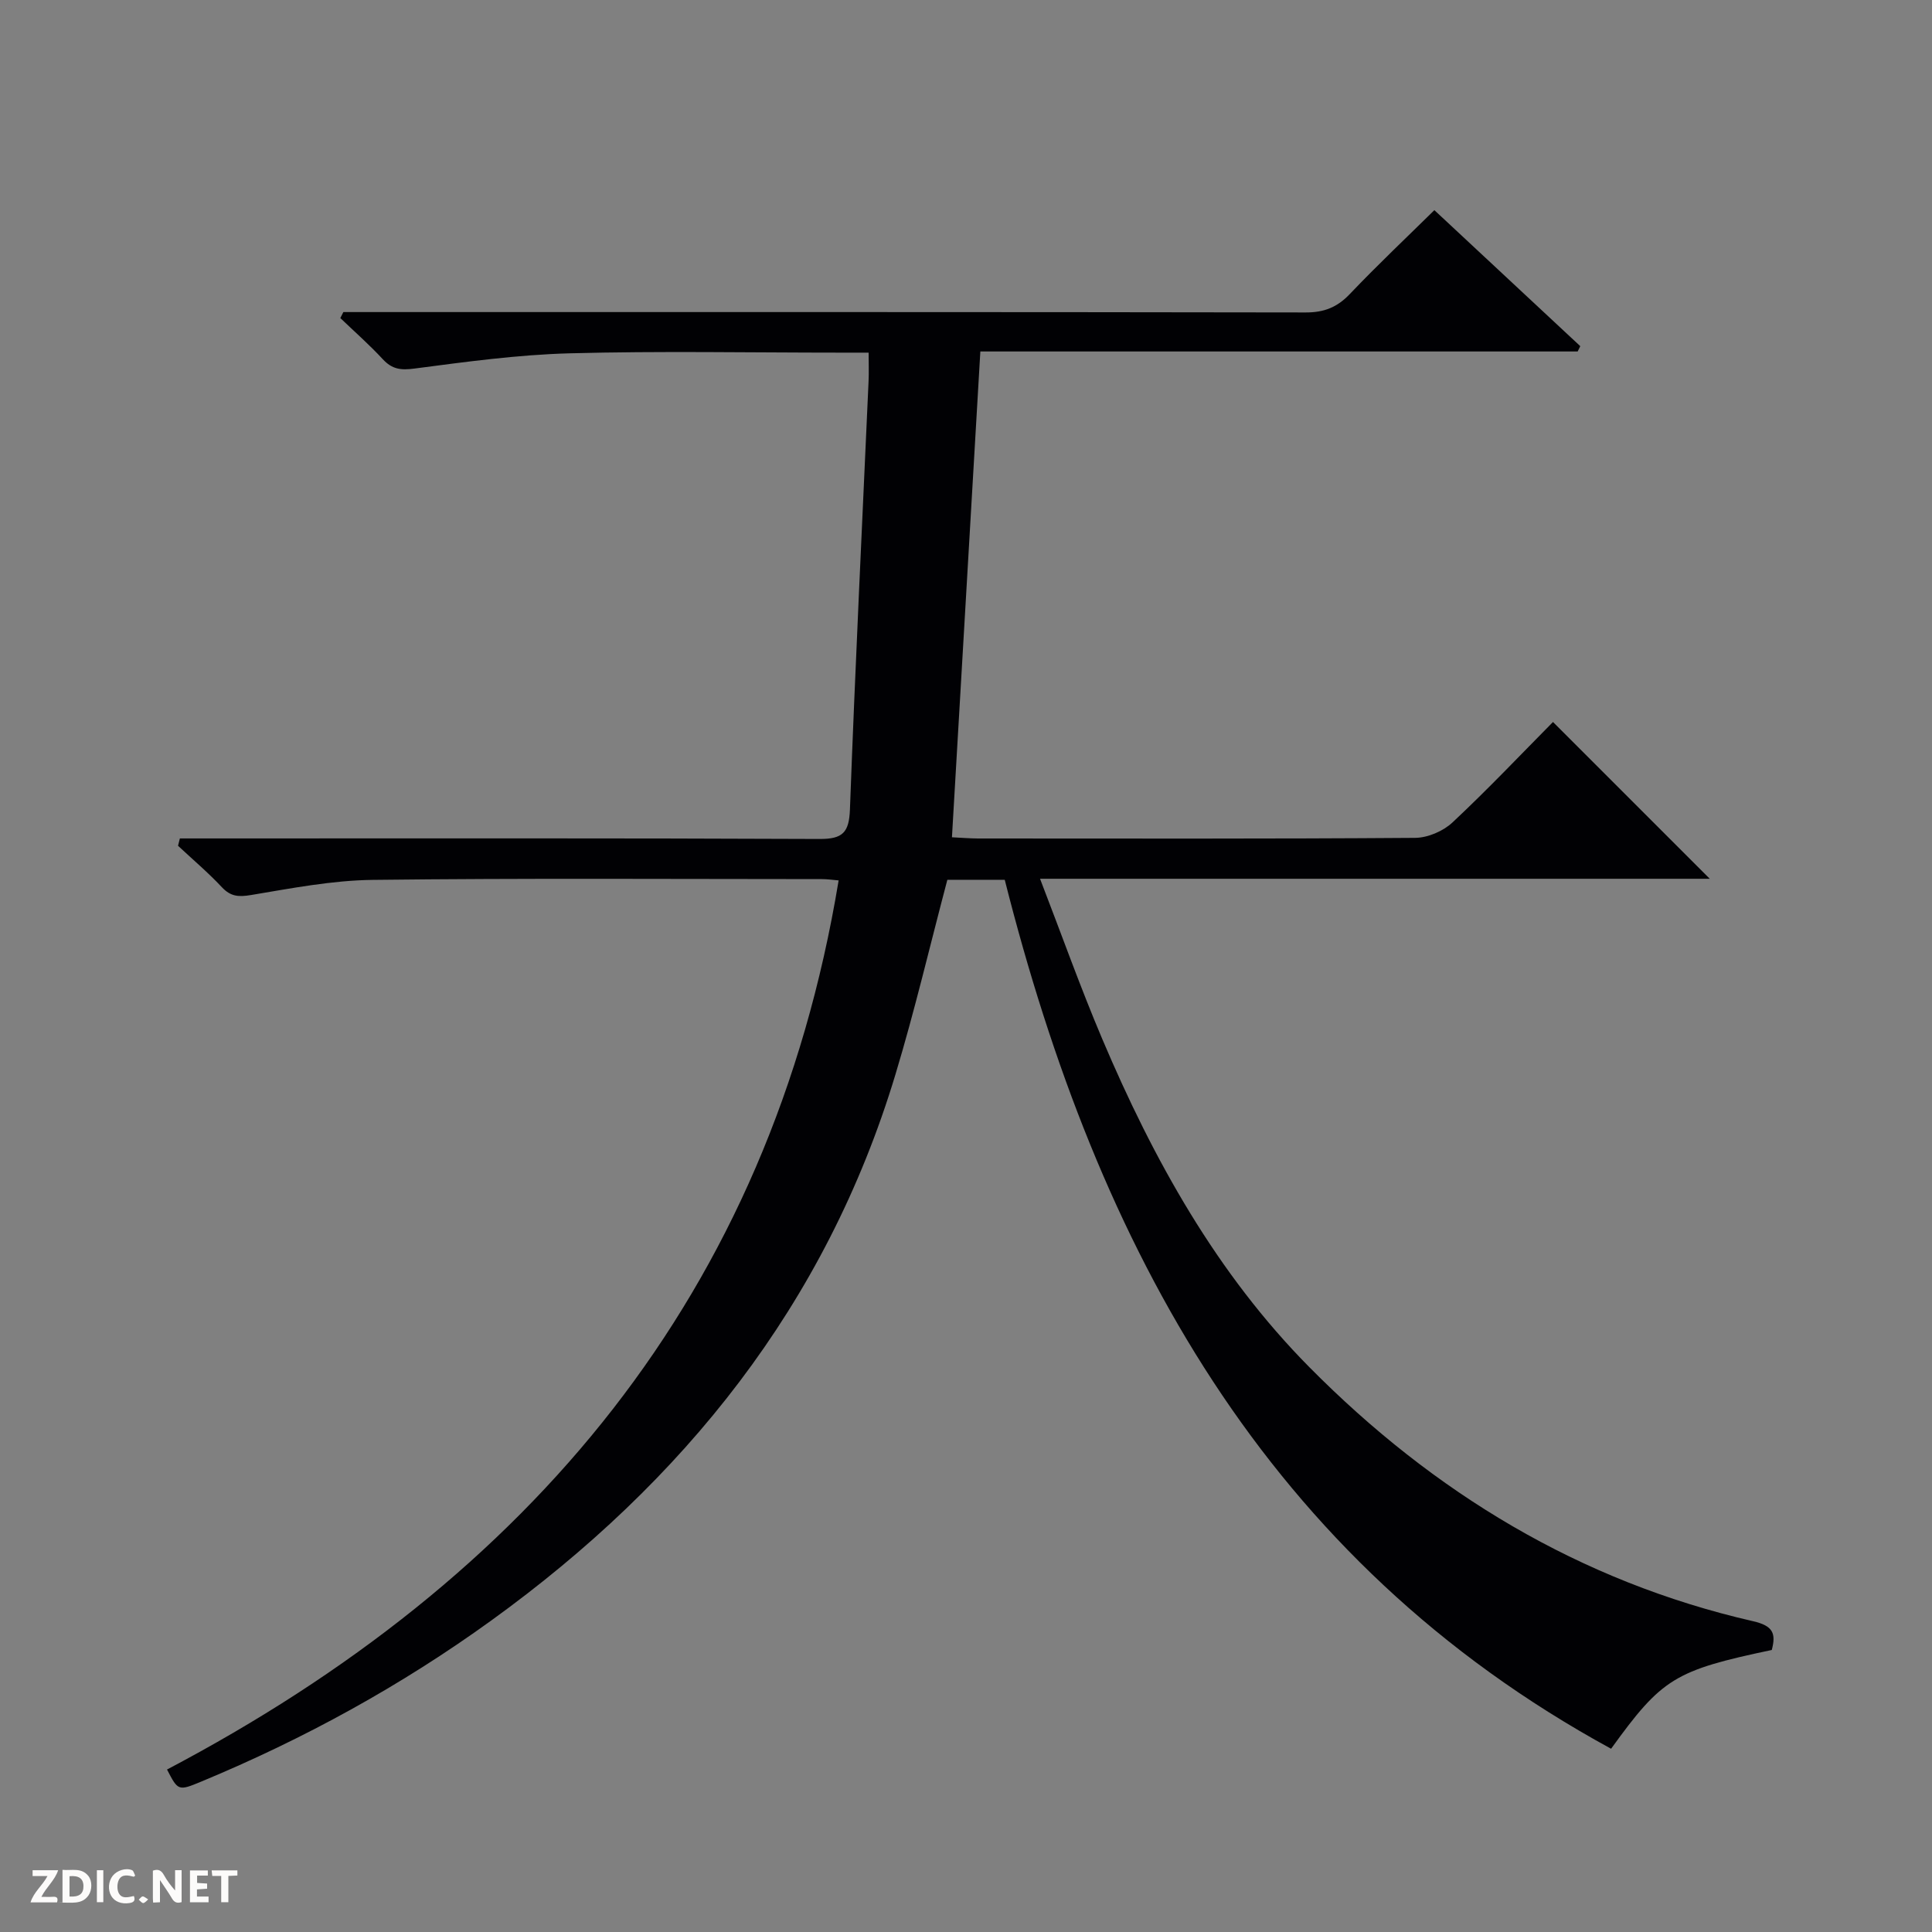 <svg enable-background="new 0 0 400 400" viewBox="0 0 400 400" xmlns="http://www.w3.org/2000/svg"><rect x="0" y="0" width="400" height="400" fill="#808080" stroke="none"/><g fill="#fcfbfa"><path d="m37.59 393.81c-.92.31-1.52.05-2-.78-.7-1.2-1.52-2.34-2.47-3.78v4.59c-.55.03-.95.05-1.41.07-.03-.37-.06-.64-.06-.91 0-1.91 0-3.81 0-5.7 1.13-.41 1.77-.03 2.29.91.62 1.11 1.38 2.14 2.31 3.19v-4.2h1.35v6.61z"/><path d="m12.94 393.88v-6.75c1.9.19 3.93-.54 5.37 1.29.8 1.01.78 2.88.03 3.97-1.37 1.97-3.4 1.51-6.4 1.49m2.45-1.22c2.04.12 2.92-.58 2.89-2.21-.03-1.51-.98-2.19-2.89-2z"/><path d="m11.81 393.87h-5.49c.68-2.18 2.47-3.48 3.51-5.45h-3.08v-1.21h5.29c-.71 2.13-2.44 3.48-3.47 5.51.86 0 1.63.04 2.39-.01.79-.05 1.14.21.85 1.16"/><path d="m39.33 393.86v-6.61h3.7v1.07h-2.22v1.52c.68.04 1.34.09 2.07.13v1.07c-.72.05-1.38.09-2.1.14v1.48h2.4v1.19h-3.85z"/><path d="m27.71 388.56c-1.15-.3-2.46-.61-3.1.64-.37.73-.41 1.93-.06 2.67.63 1.35 1.99.93 3.17.68.35.94-.01 1.32-.93 1.46-1.62.25-3.05-.27-3.76-1.48-.73-1.24-.6-3.03.31-4.17.88-1.11 2.71-1.7 4-1.16.32.13.44.74.65 1.12-.1.08-.19.16-.28.24"/><path d="m49.15 387.24v1.07c-.59.02-1.17.05-1.87.08v5.44h-1.48v-5.44h-1.85c-.05-.4-.08-.73-.13-1.15z"/><path d="m20.06 387.21h1.33v6.62h-1.33z"/><path d="m30.68 393.25c-.39.38-.8.79-1.05.76-.32-.05-.6-.45-.9-.7.26-.24.51-.64.8-.67.29-.04.62.3 1.15.61"/></g><path d="m208.02 182.15c-3.85 0-7.98 0-11.88 0-3.6 13.6-6.76 27.12-10.77 40.38-14.38 47.6-43.79 84.17-83.66 112.98-18.69 13.51-38.75 24.51-60.02 33.34-4.79 1.99-4.82 1.93-7.11-2.49 75.02-39.49 124.87-98.27 139.05-184.08-1.2-.1-2.34-.27-3.48-.27-30.99-.01-61.99-.21-92.98.16-8.4.1-16.82 1.74-25.16 3.13-2.59.43-4.24.35-6.08-1.62-2.84-3.03-6.03-5.73-9.07-8.57.13-.51.25-1.01.38-1.52h5.47c42.33 0 84.65-.08 126.98.11 4.79.02 6.1-1.34 6.28-6.1 1.09-29.58 2.54-59.16 3.86-88.73.08-1.79.01-3.58.01-5.86-2.34 0-4.12 0-5.91 0-18.66 0-37.34-.36-55.99.14-10.74.29-21.48 1.76-32.16 3.16-2.81.37-4.59.14-6.51-1.92-2.77-3-5.86-5.71-8.81-8.54.21-.41.42-.83.63-1.24h5.76c64.49 0 128.98-.03 193.47.08 3.81.01 6.53-1.06 9.15-3.82 5.85-6.14 12.03-11.97 17.5-17.36 10.05 9.37 20.13 18.77 30.21 28.16-.18.37-.36.73-.54 1.1-41.18 0-82.36 0-123.67 0-1.97 33.7-3.91 66.85-5.88 100.58 1.91.09 3.67.24 5.42.25 30.16.01 60.32.09 90.48-.13 2.62-.02 5.81-1.39 7.73-3.19 7.29-6.82 14.17-14.09 20.81-20.8l32.46 32.46c-45.57 0-91.59 0-138.66 0 4.48 11.6 8.36 22.52 12.88 33.17 10.59 24.97 23.68 48.56 42.91 67.98 25.67 25.93 55.95 44.34 91.82 52.56 4.2.96 4.78 2.56 3.89 5.96-20.1 4.24-22.71 5.83-33.27 20.45-71.57-39.04-106.26-103.67-125.54-179.91z" fill="#010104"/></svg>